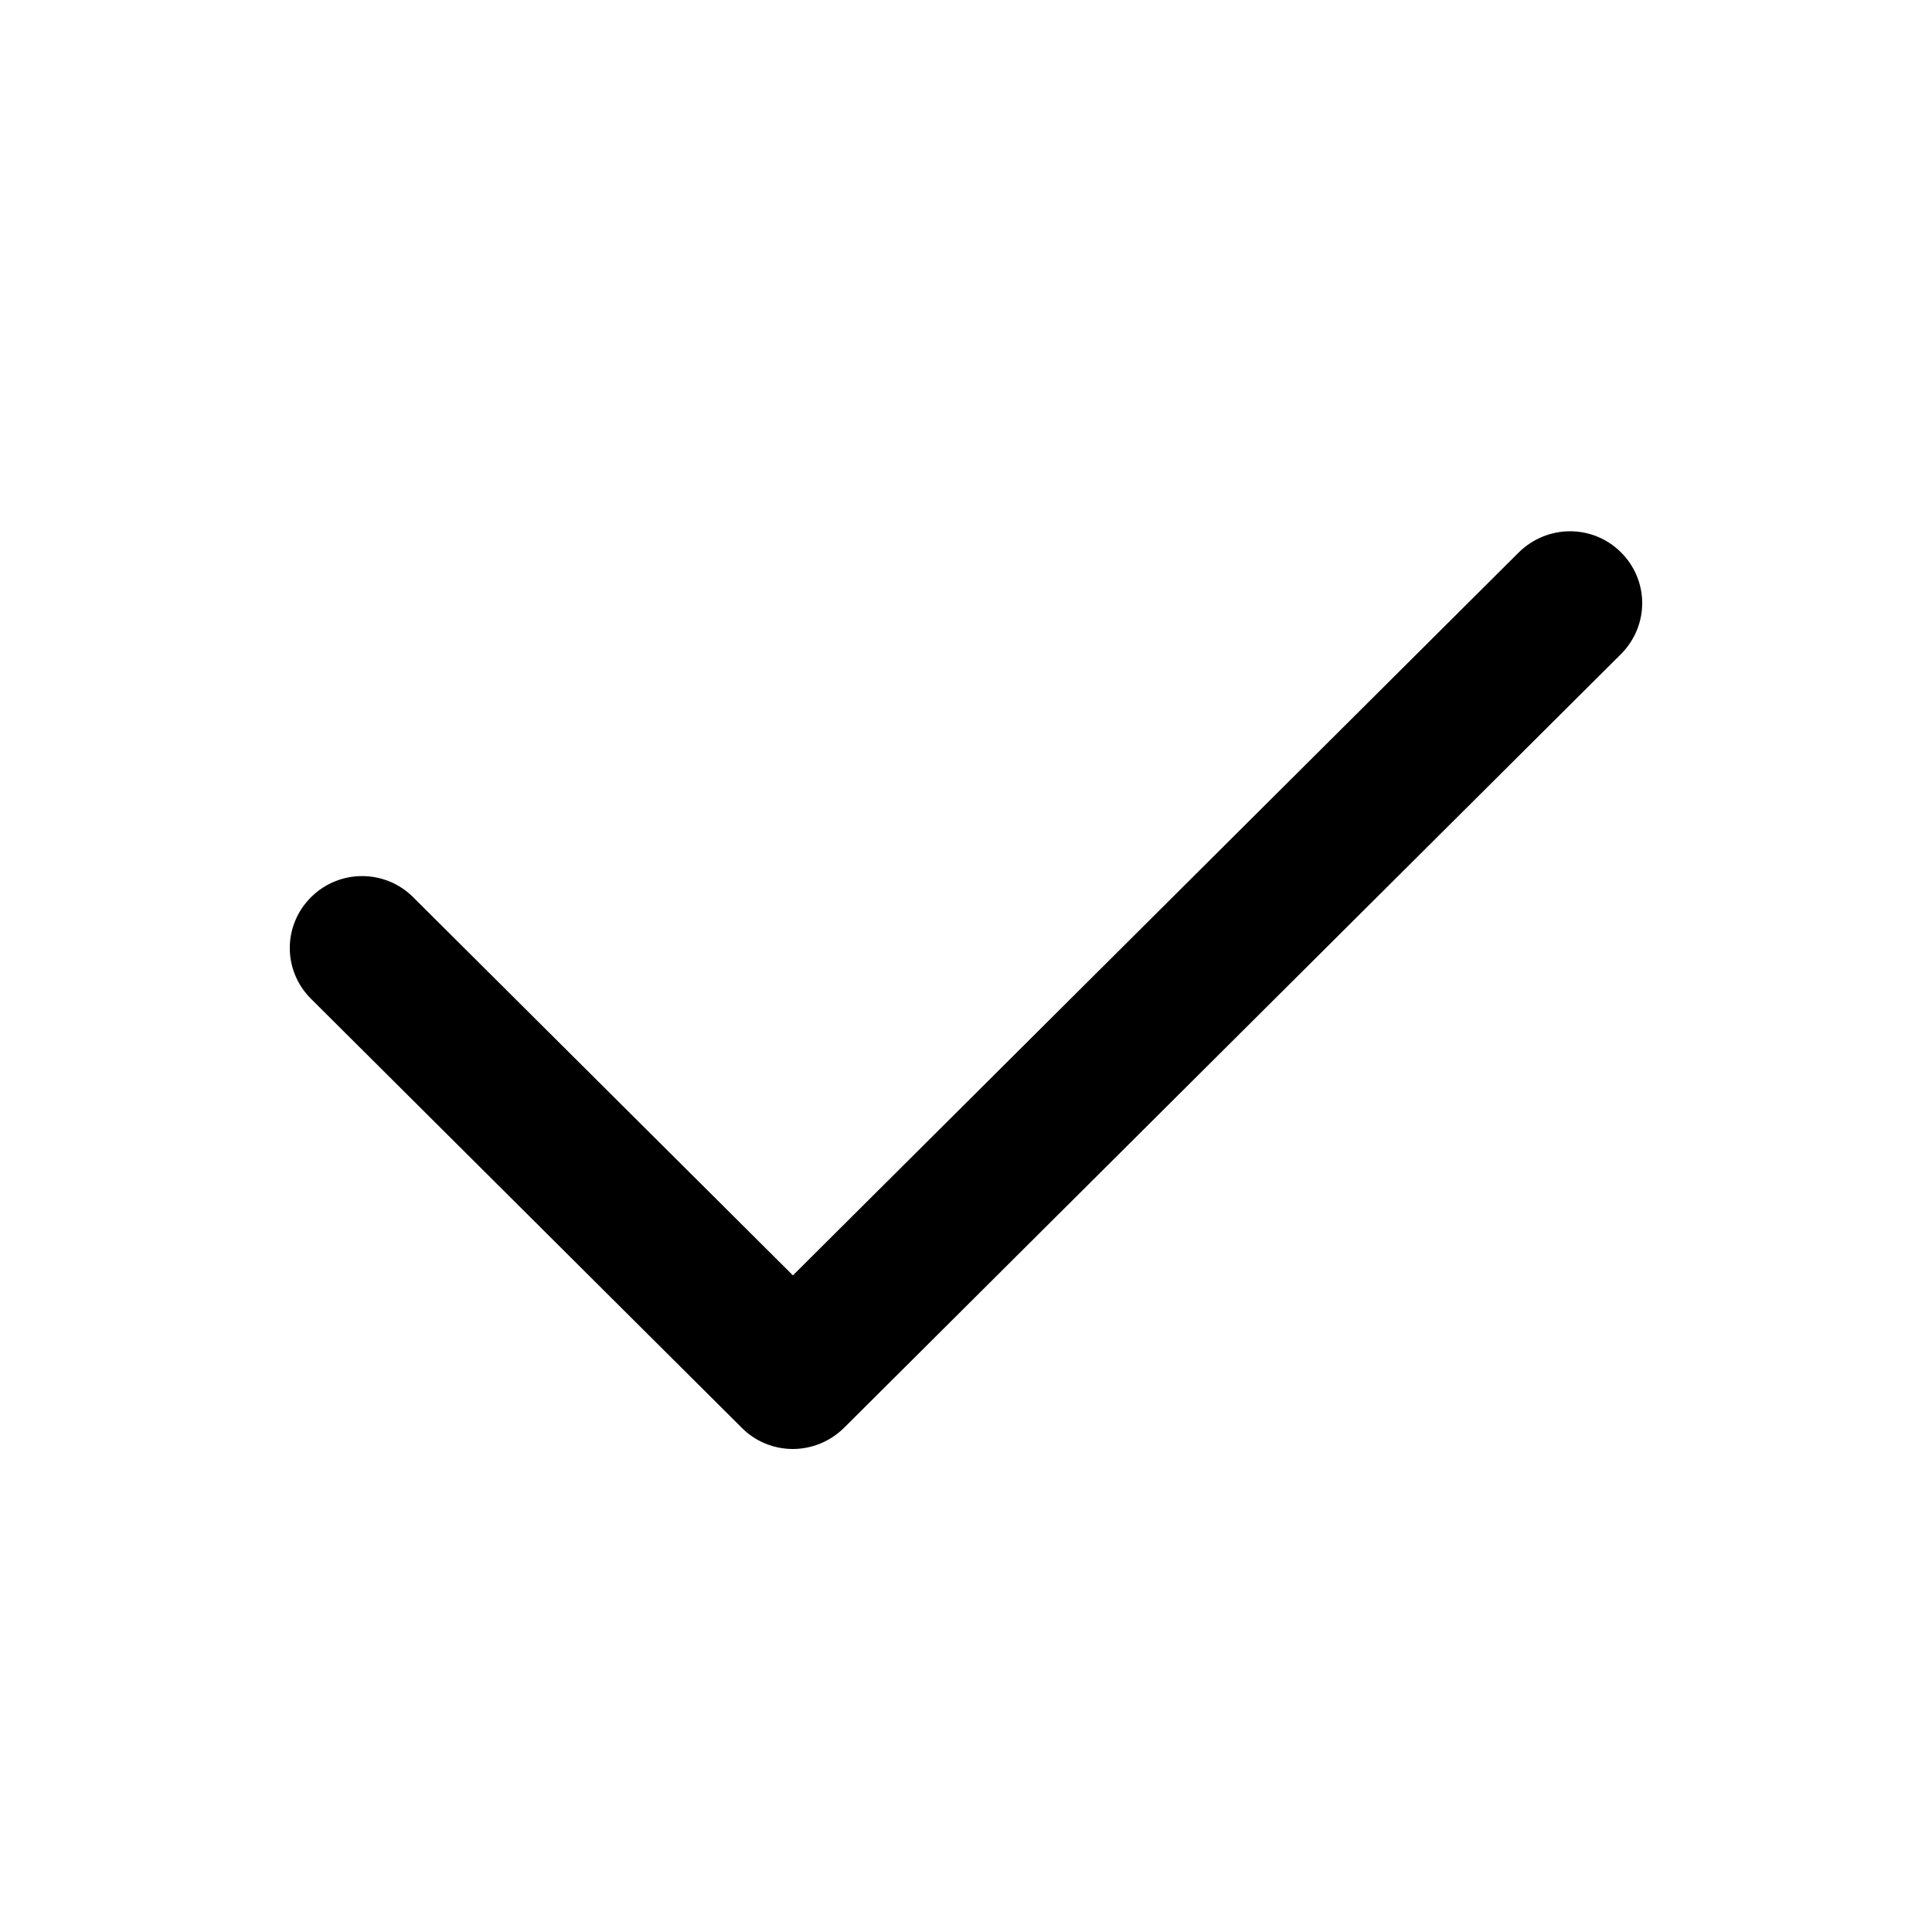 <?xml version="1.0" encoding="UTF-8"?>
<svg width="24px" height="24px" viewBox="0 0 24 24" version="1.1" xmlns="http://www.w3.org/2000/svg" xmlns:xlink="http://www.w3.org/1999/xlink">
    <title>img_select_gou</title>
    <g id="❤️购物车&amp;确认订单" stroke="none" stroke-width="1" >
        <g id="确认订单页-选择寄送国家" transform="translate(-651, -705)">
            <g id="弹层" transform="translate(255, 333)">
                <g id="编组-22" transform="translate(0, 80)">
                    <g id="编组-4" transform="translate(0, 282)">
                        <g id="img_select_gou" transform="translate(396, 10)">
                            <path d="M5.131,11.144 C4.782,10.796 4.214,10.796 3.864,11.145 C3.511,11.496 3.513,12.059 3.863,12.407 L9.217,17.739 C9.391,17.913 9.621,18 9.85,18 C10.081,17.999 10.311,17.91 10.488,17.734 L20.133,8.129 C20.49,7.773 20.487,7.21 20.136,6.861 C19.784,6.51 19.217,6.514 18.864,6.865 L9.85,15.843 L5.131,11.144 Z" id="Combined-Shape"></path>
                            <rect id="Rectangle-314" fill="#D8D8D8" opacity="0" x="0" y="0" width="24" height="24"></rect>
                        </g>
                    </g>
                </g>
            </g>
        </g>
    </g>
</svg>
